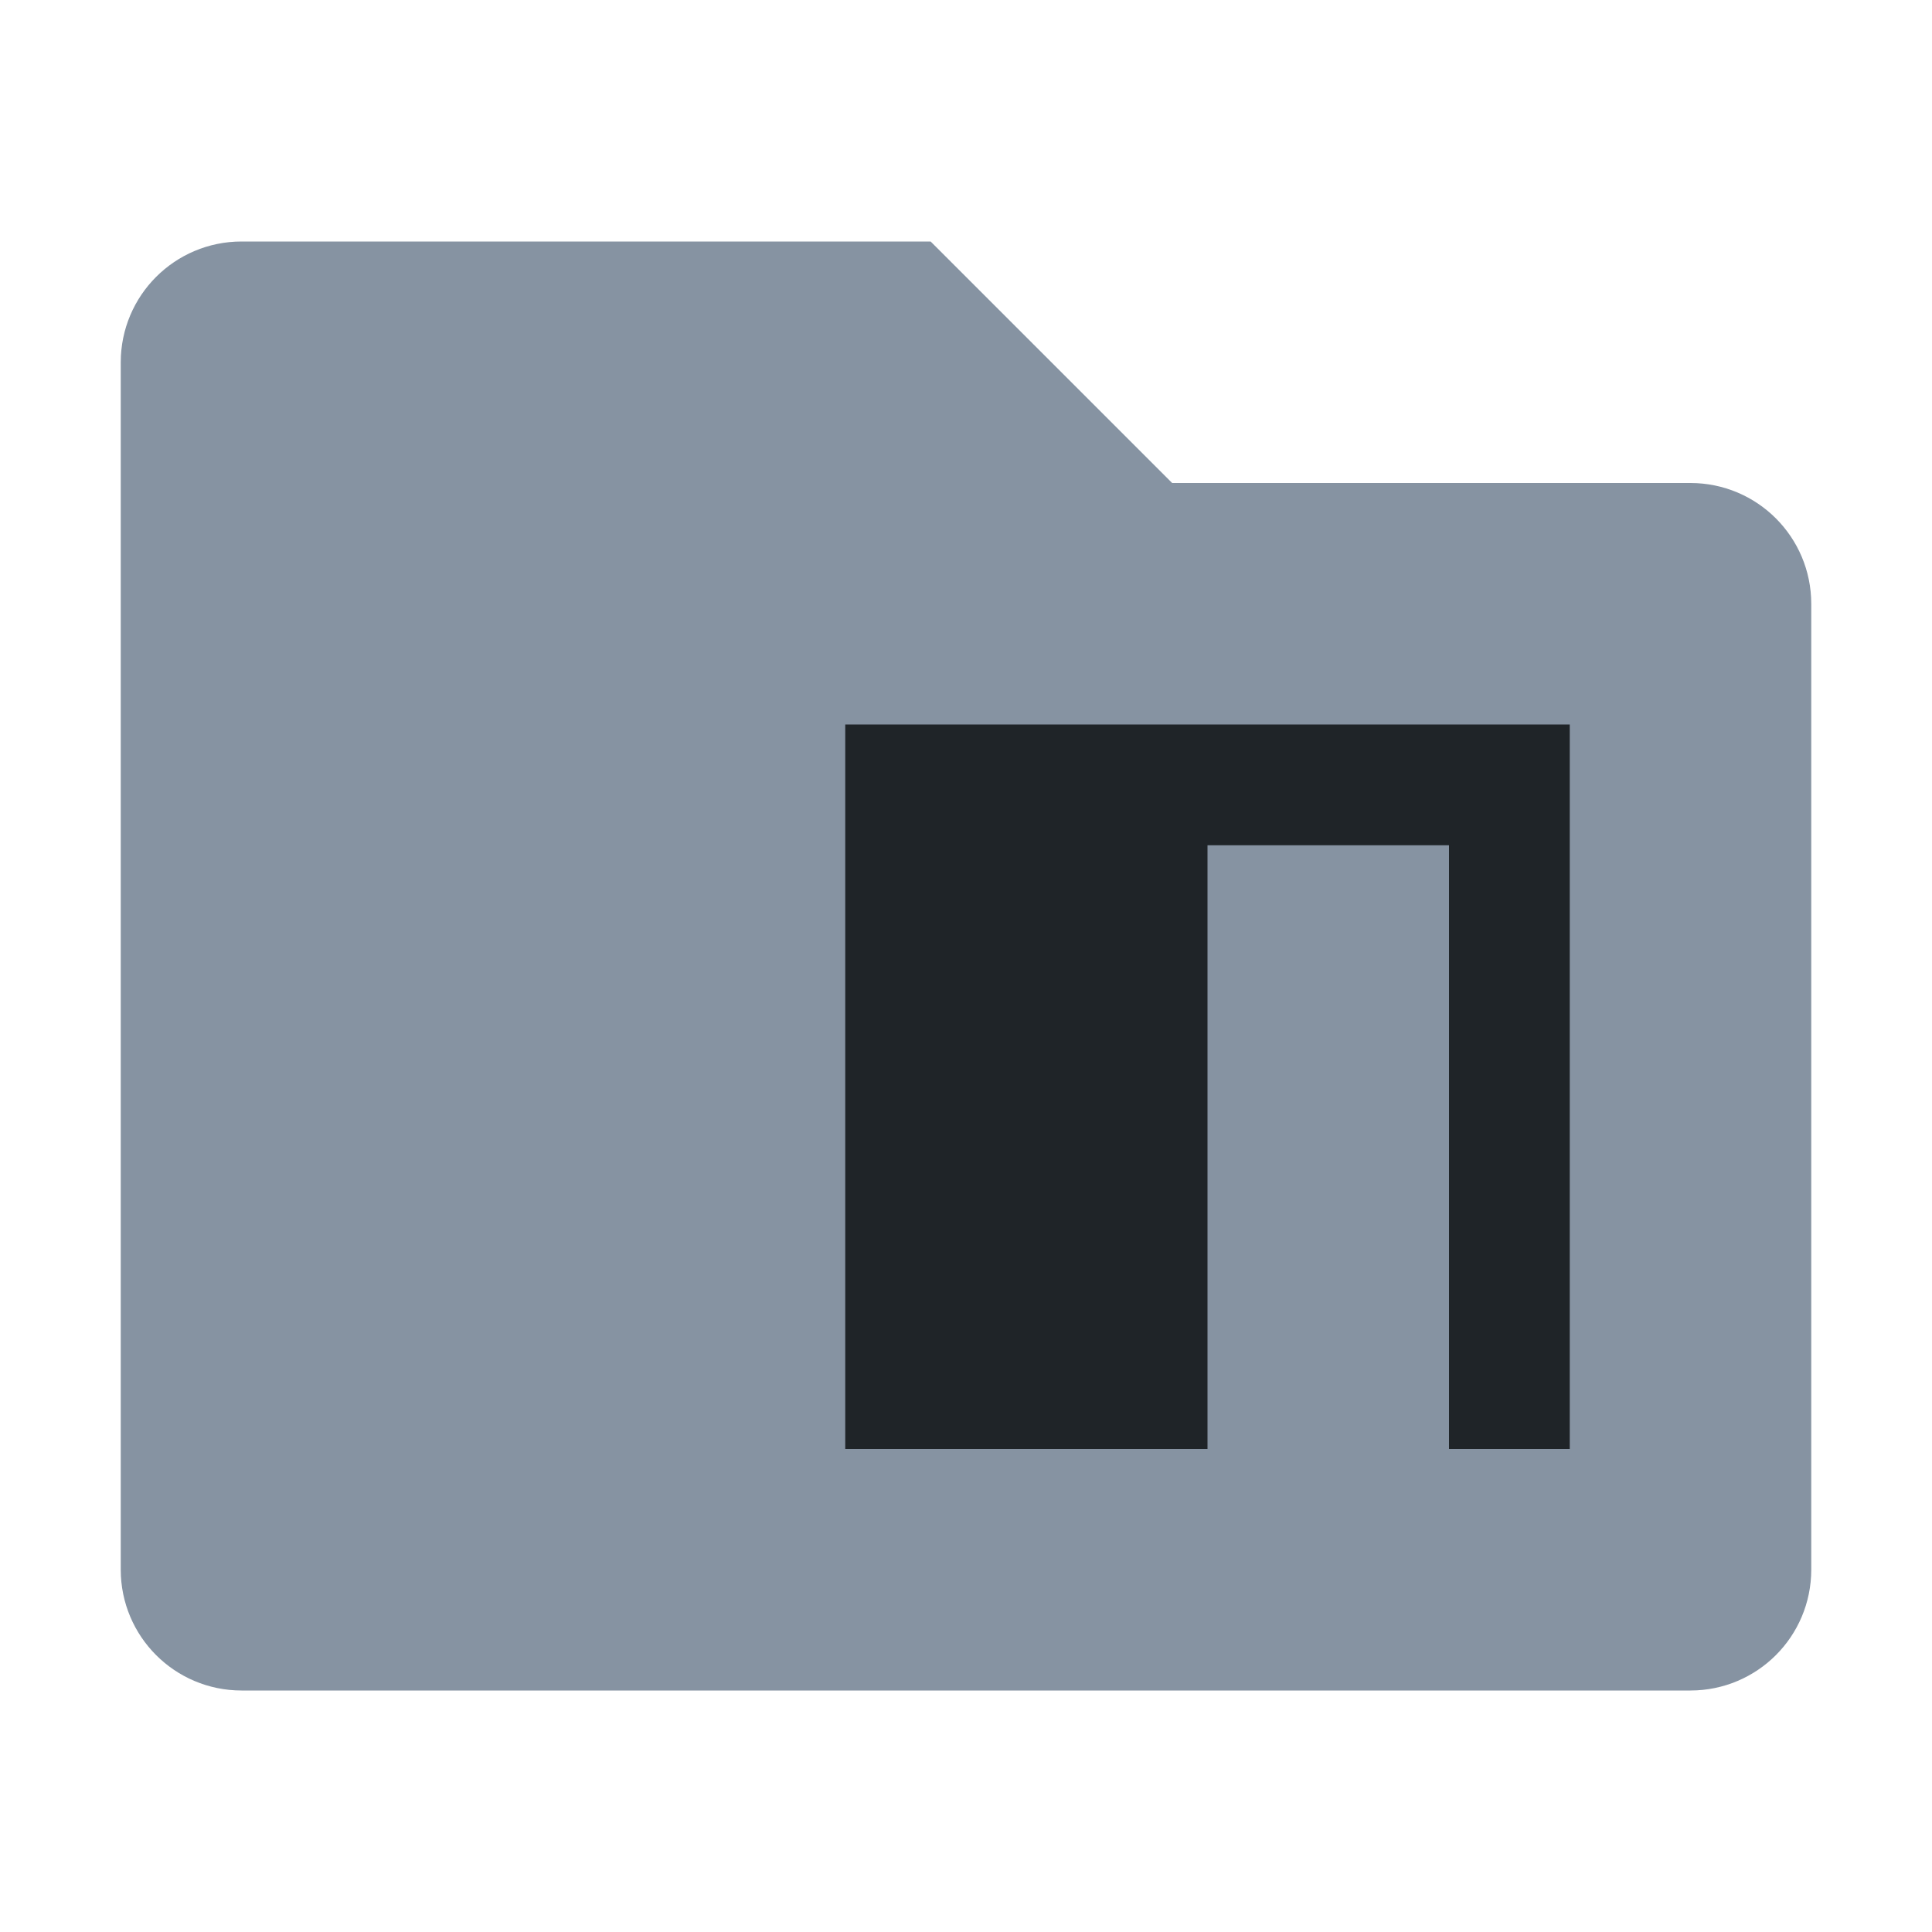 <svg width="16" height="16" viewBox="0 0 16 16" fill="none" xmlns="http://www.w3.org/2000/svg">
<path d="M7.5 2.5L9.5 4.5H14C14.276 4.5 14.5 4.724 14.5 5V13C14.5 13.276 14.276 13.5 14 13.5H2C1.724 13.5 1.5 13.276 1.5 13V3C1.5 2.724 1.724 2.5 2 2.5H7.5Z" fill="#8693A2" stroke="#8693A2"/>
<path d="M7.5 11.5V6.5H9.5V11.5H7.5Z" fill="#1F2428"/>
<path d="M12.5 12V6.5H9.5M9.5 6.5H7.5V11.5H9.5V6.5Z" stroke="#1F2428"/>
</svg>
